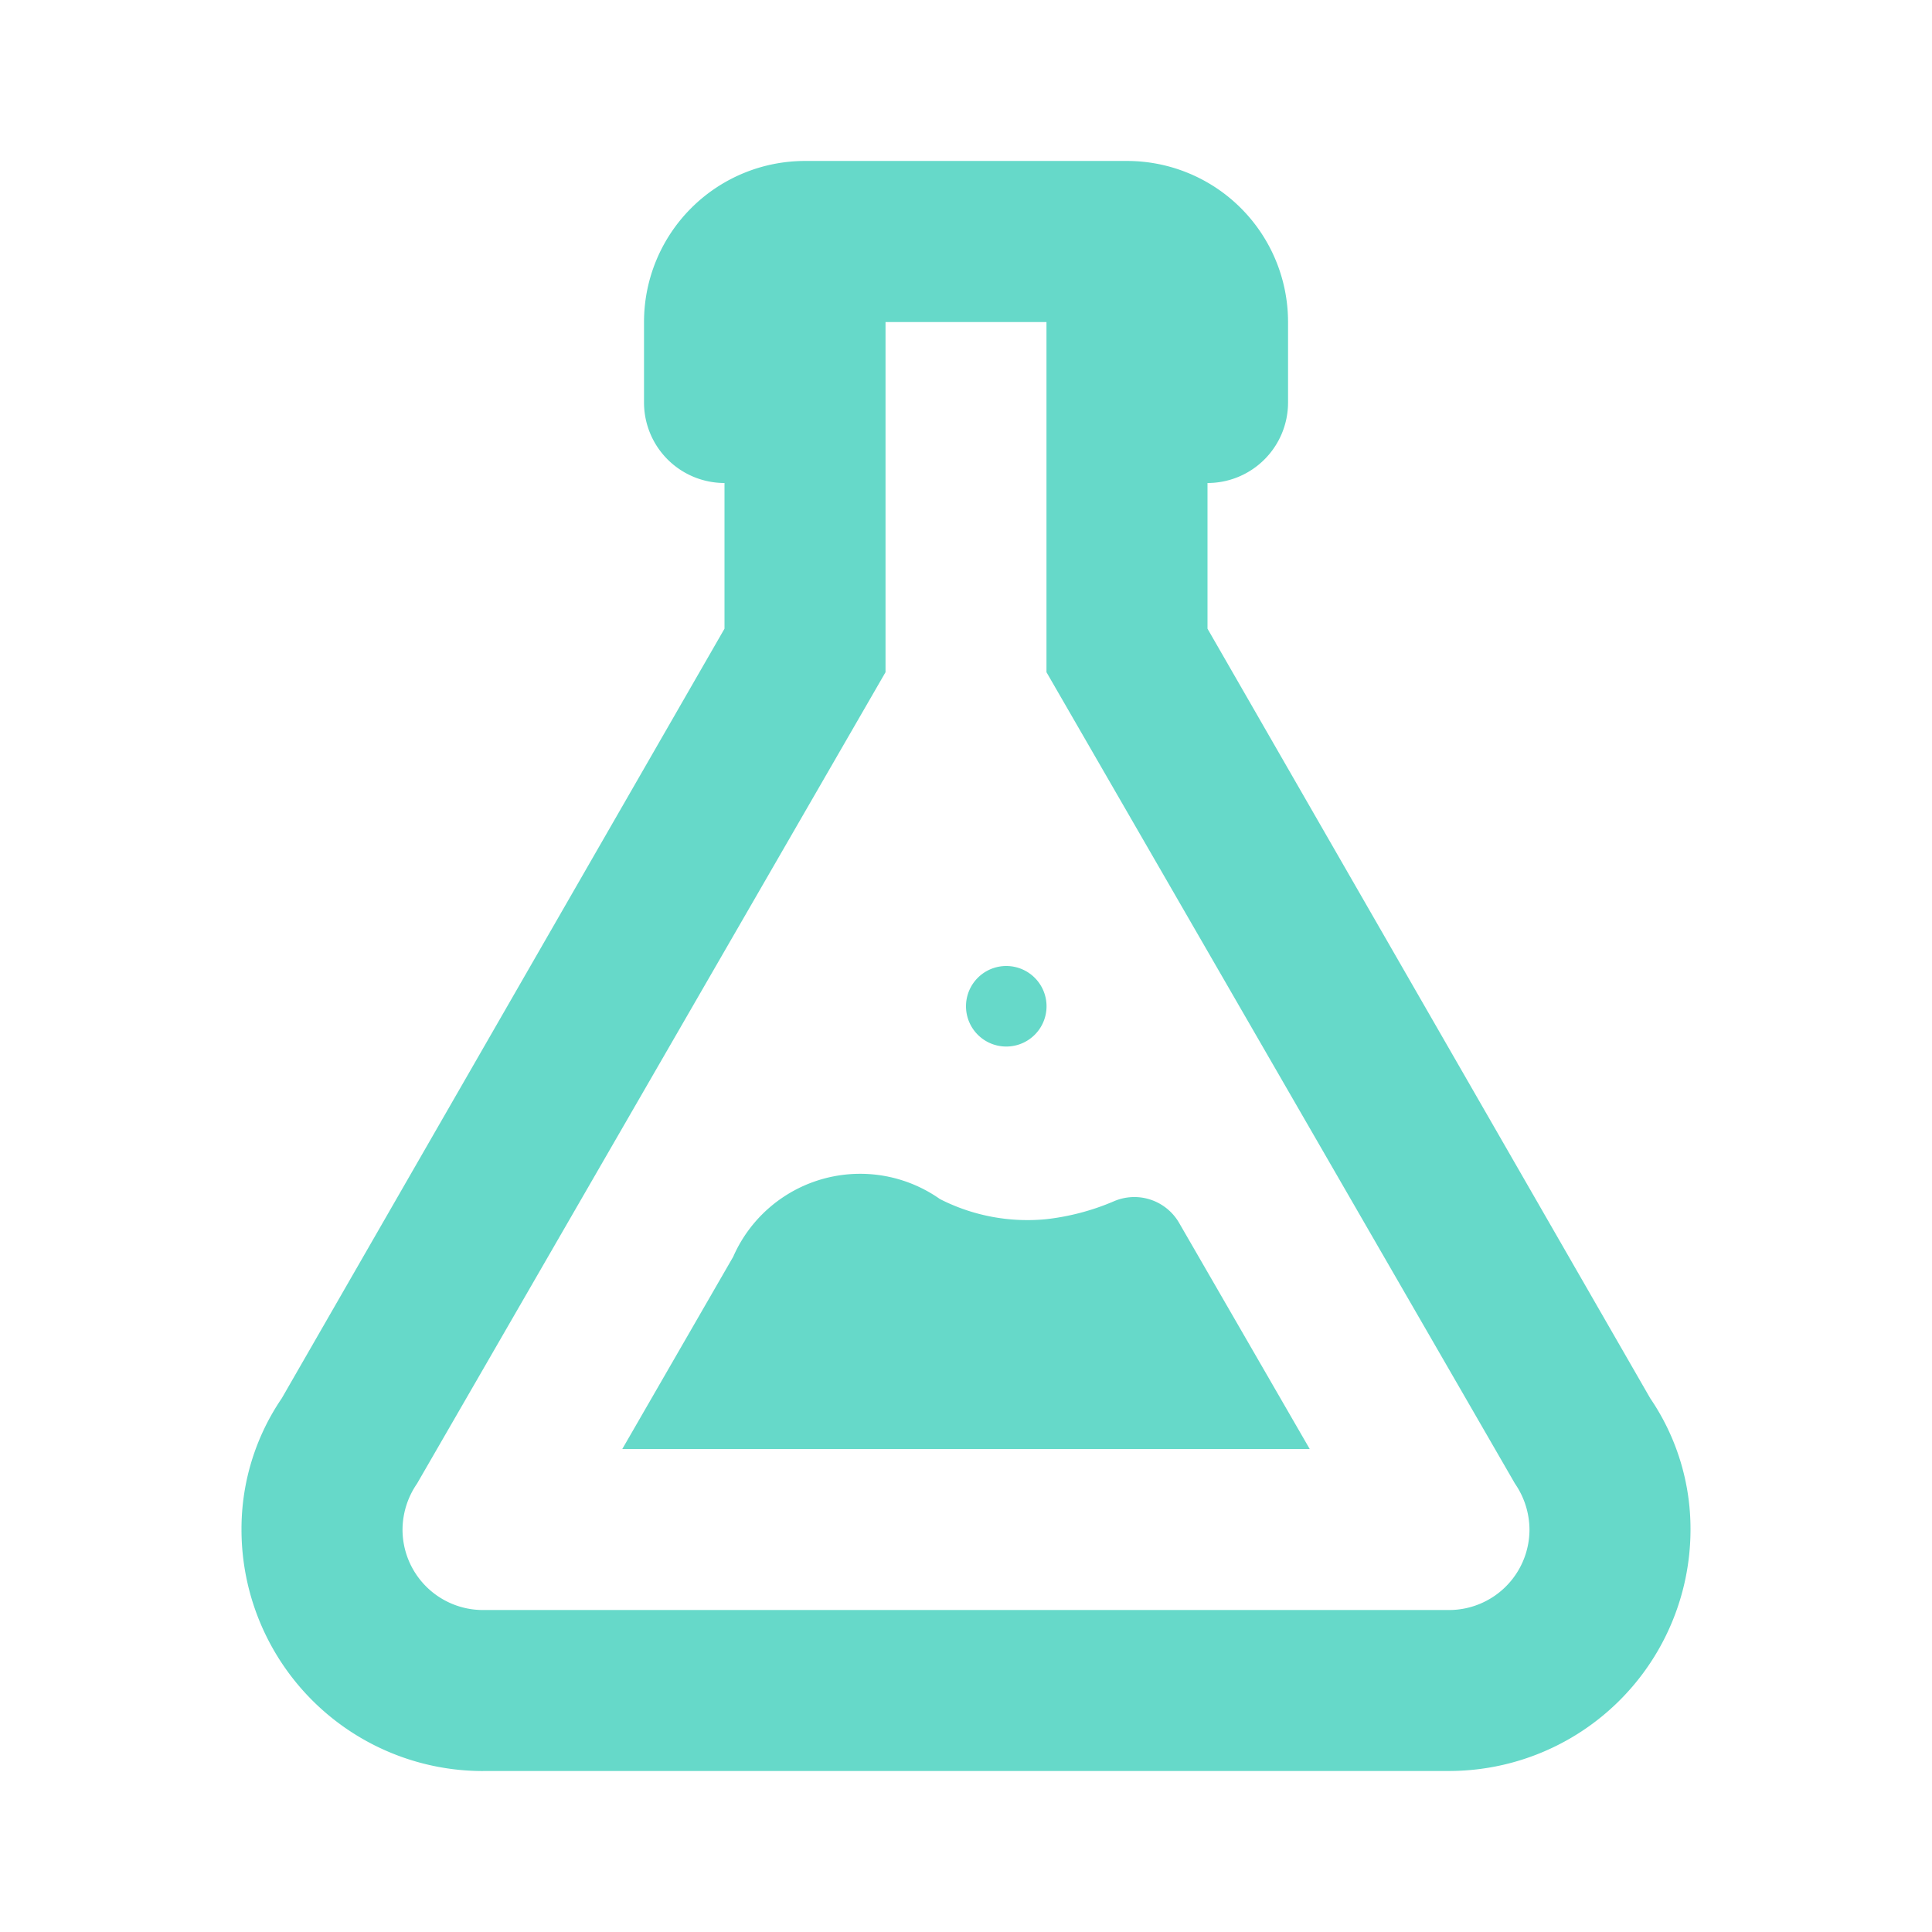 <svg xmlns="http://www.w3.org/2000/svg" viewBox="0 0 32 32">
  <g style="opacity: 0.6">
    <path d="M6.667,25.333A1.333,1.333,0,0,0,8,26.667H24a1.333,1.333,0,0,0,1.333-1.333,1.353,1.353,0,0,0-.24-.76l-7.76-13.44v-5.8H14.667v5.8l-7.76,13.44a1.353,1.353,0,0,0-.24.76m1.333,4a4,4,0,0,1-4-4A3.84,3.84,0,0,1,4.667,23.16L12,10.413V8a1.333,1.333,0,0,1-1.333-1.333V5.333a2.667,2.667,0,0,1,2.667-2.667h5.333a2.667,2.667,0,0,1,2.667,2.667V6.667A1.333,1.333,0,0,1,20,8v2.413L27.333,23.16A3.84,3.84,0,0,1,28,25.333a4,4,0,0,1-4,4H8M16.667,16A.667.667,0,1,1,16,16.667.667.667,0,0,1,16.667,16Z" style="fill: #00bfa5"/>
    <path d="M19.531,20.257a.856.856,0,0,0-1.077-.362,3.97,3.97,0,0,1-1.12.298,3.188,3.188,0,0,1-1.766-.333,2.296,2.296,0,0,0-3.424.956L10.307,24H21.693Z" style="fill: #00bfa5"/>
  </g>
</svg>
